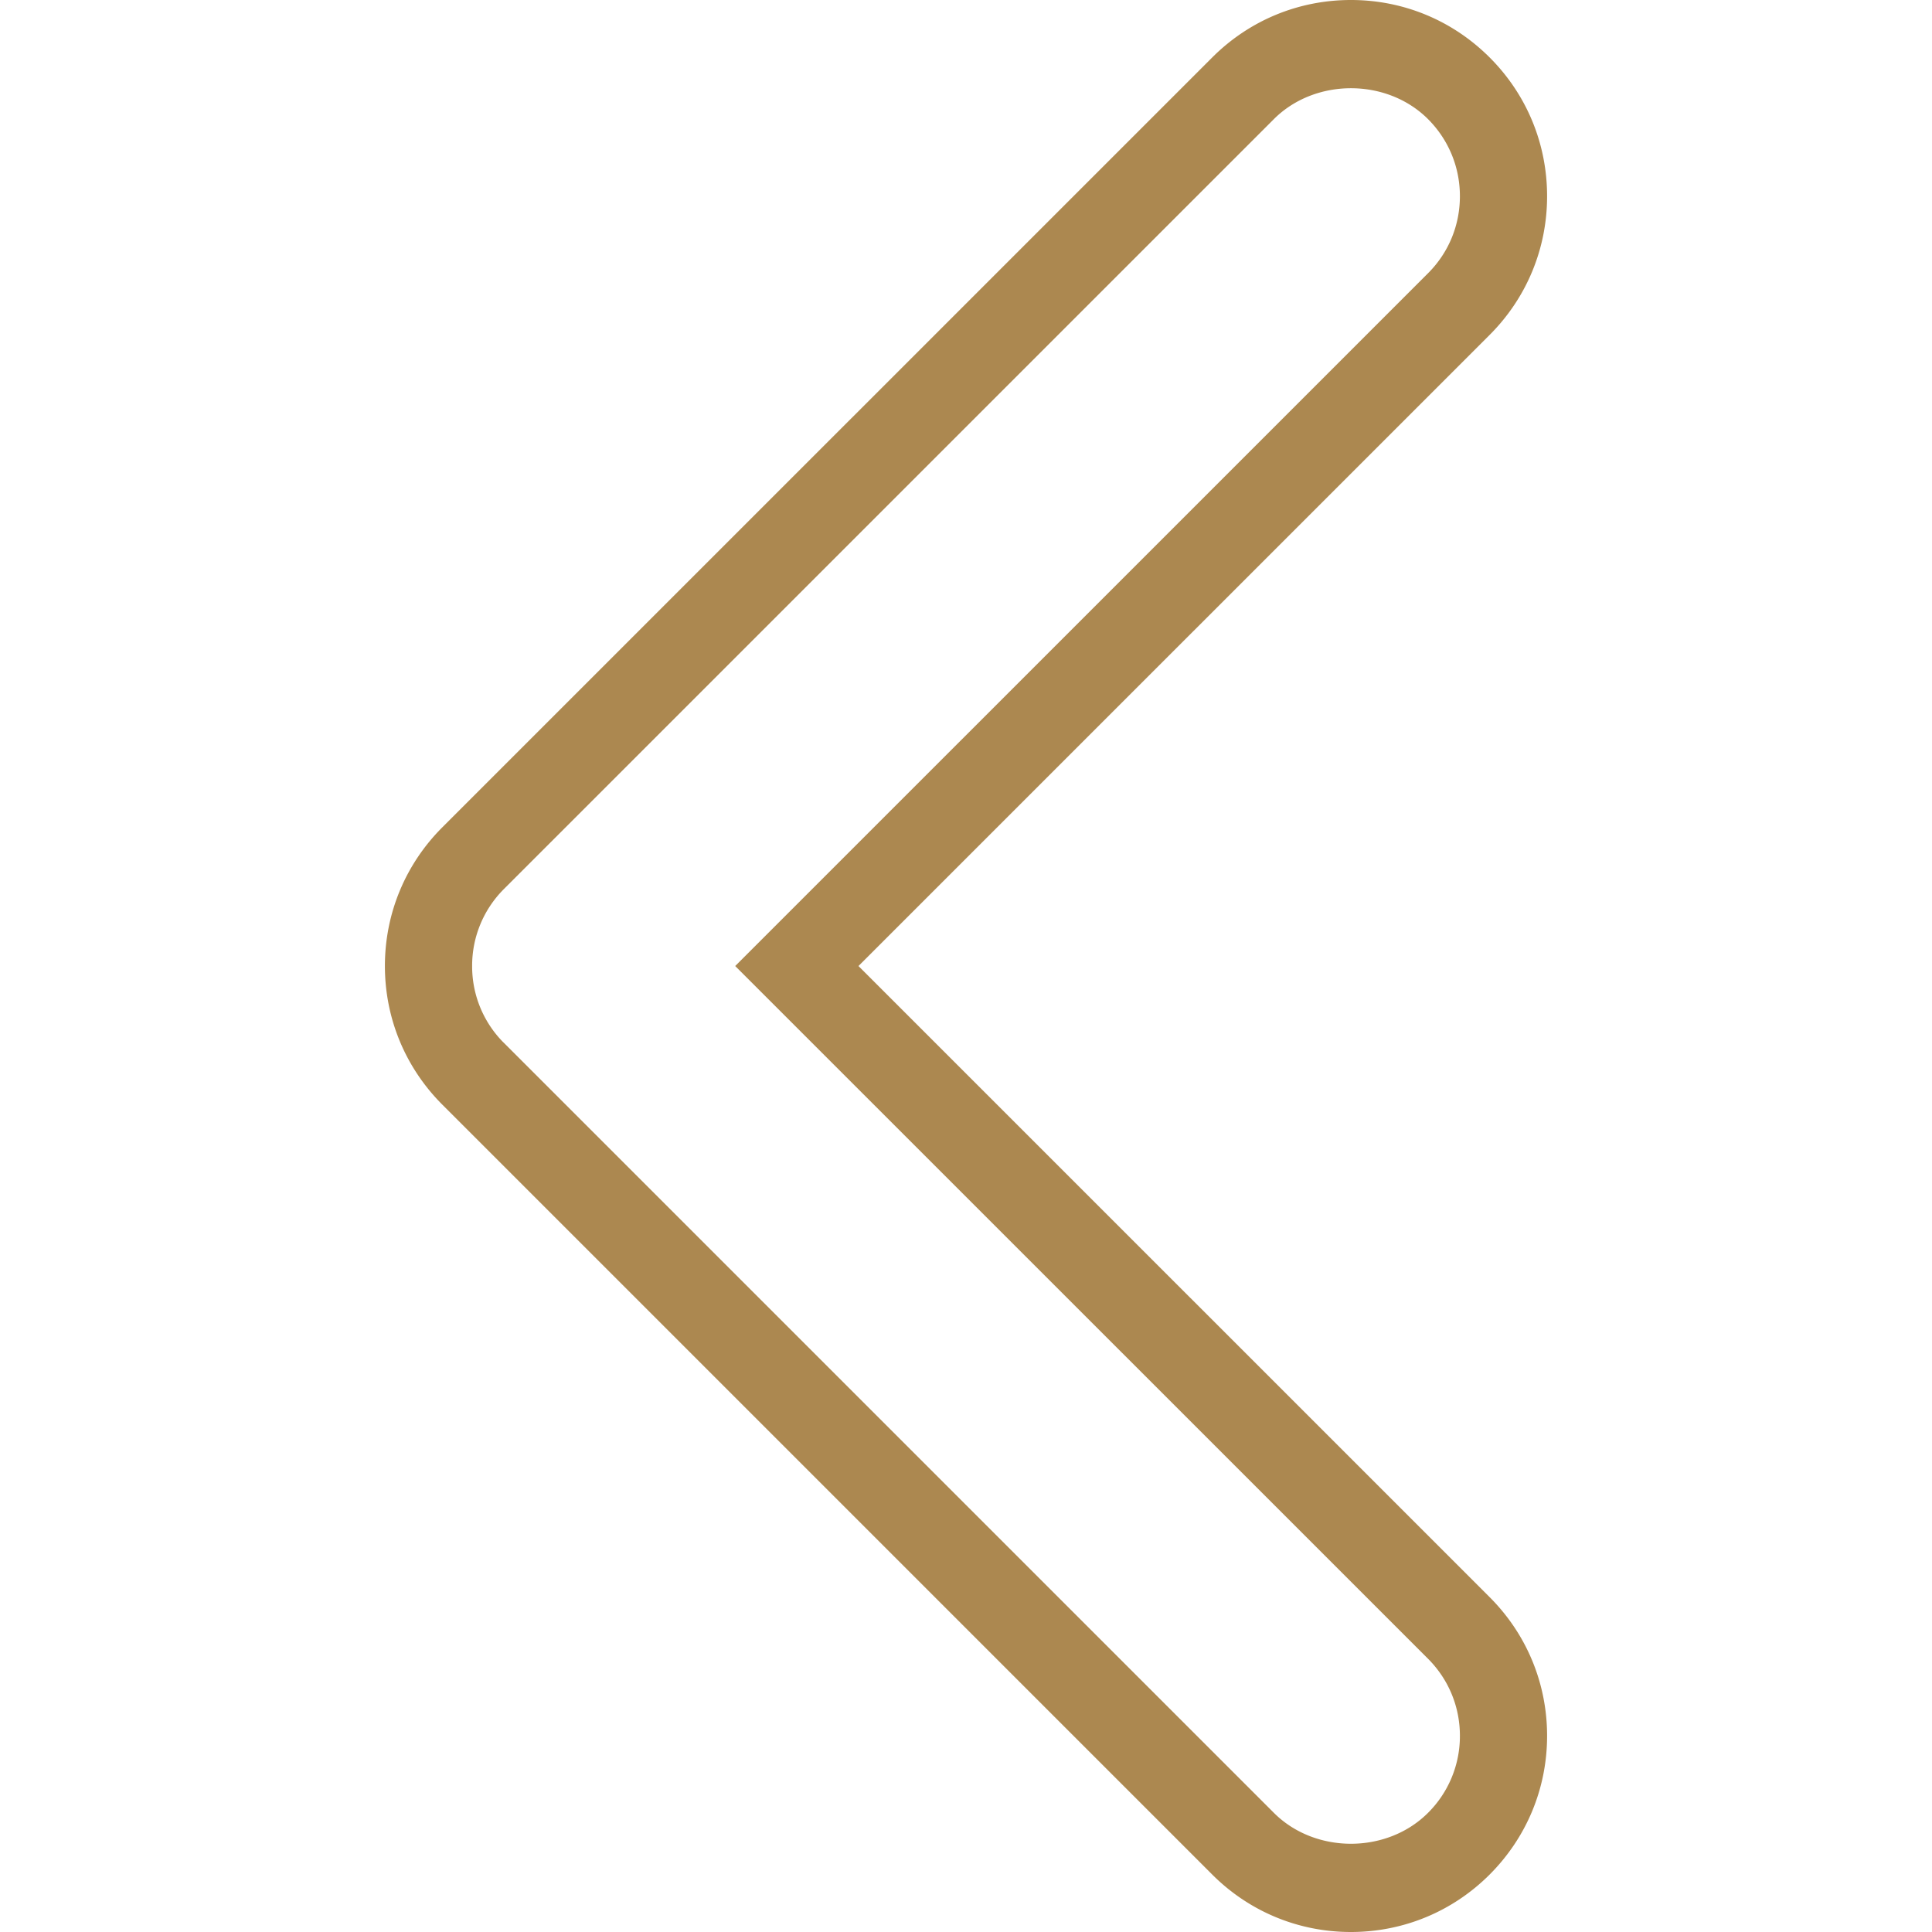 <svg xmlns="http://www.w3.org/2000/svg" viewBox="0 0 284.844 284.844"><path d="M199.174 284.844c-7.725 0-14.987-3.008-20.45-8.471L65.232 162.882c-5.476-5.476-8.483-12.738-8.483-20.463s3.008-14.987 8.471-20.45L178.724 8.471C184.187 3.008 191.443 0 199.174 0s14.987 3.008 20.45 8.471c5.469 5.463 8.471 12.725 8.471 20.457s-3.014 14.994-8.471 20.45l-93.054 93.048 93.054 93.048c5.463 5.463 8.471 12.719 8.471 20.45s-3.014 14.987-8.471 20.45c-5.463 5.462-12.731 8.47-20.45 8.47zM74.121 153.588l.199.193 113.498 113.498c6.073 6.073 16.646 6.073 22.719 0a15.95 15.95 0 0 0 4.704-11.363c0-4.293-1.671-8.323-4.704-11.363L108.395 142.425 210.537 40.29c3.04-3.033 4.704-7.07 4.704-11.363s-1.671-8.329-4.704-11.369c-6.073-6.067-16.645-6.067-22.719 0L74.313 131.056a15.962 15.962 0 0 0-4.704 11.356 15.92 15.92 0 0 0 4.512 11.176z" fill="#ac8850"/></svg>
